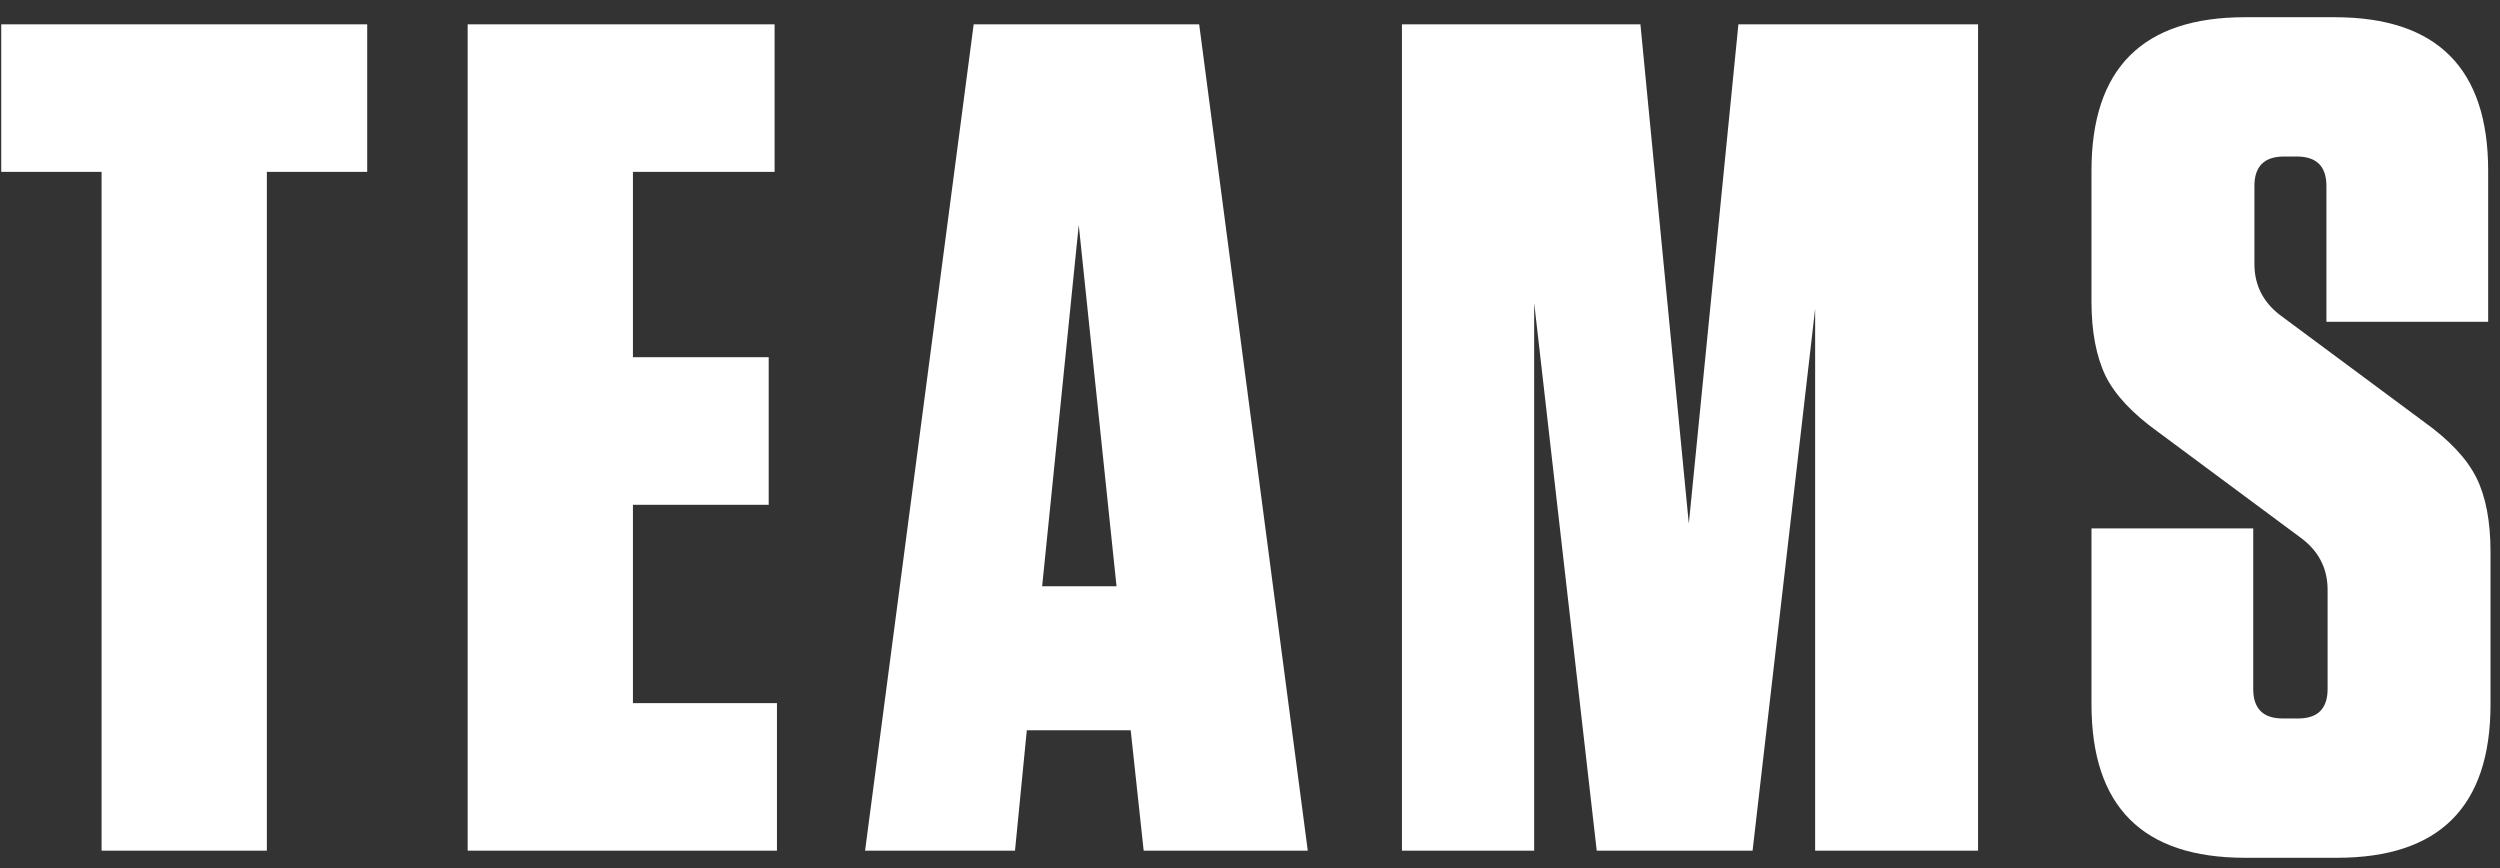 <svg width="144" height="50" viewBox="0 0 144 50" fill="none" xmlns="http://www.w3.org/2000/svg">
<rect x="0" y="0" width="144" height="50" fill="#333333" stroke="none"/>
<path d="M15.371 49H5.851V9.9H0.071V1.4H21.151V9.9H15.371V49ZM26.937 1.4H44.617V9.9H36.457V20.576H44.277V29.076H36.457V40.5H44.753V49H26.937V1.4ZM69.072 1.4L75.328 49H65.876L65.128 42.064H59.144L58.464 49H49.828L56.084 1.4H69.072ZM62.136 12.96L60.028 33.768H64.312L62.136 12.96ZM94.488 1.4L97.276 30.164L100.132 1.4H113.936V49H104.552V17.788L100.948 49H91.972L88.368 17.448V49H80.752V1.4H94.488ZM139.646 24.316C141.097 25.359 142.094 26.424 142.638 27.512C143.182 28.6 143.454 30.028 143.454 31.796V40.568C143.454 46.461 140.508 49.408 134.614 49.408H129.31C123.417 49.408 120.47 46.461 120.47 40.568V30.436H129.786V39.684C129.786 40.817 130.353 41.384 131.486 41.384H132.37C133.504 41.384 134.07 40.817 134.07 39.684V33.972C134.07 32.703 133.526 31.683 132.438 30.912L124.278 24.86C122.828 23.817 121.83 22.752 121.286 21.664C120.742 20.531 120.47 19.103 120.47 17.38V9.832C120.47 3.939 123.417 0.992 129.31 0.992H134.478C140.372 0.992 143.318 3.939 143.318 9.832V18.536H134.002V10.716C134.002 9.583 133.436 9.016 132.302 9.016H131.554C130.421 9.016 129.854 9.583 129.854 10.716V15.204C129.854 16.473 130.398 17.493 131.486 18.264L139.646 24.316Z" fill="white"/>
</svg>
